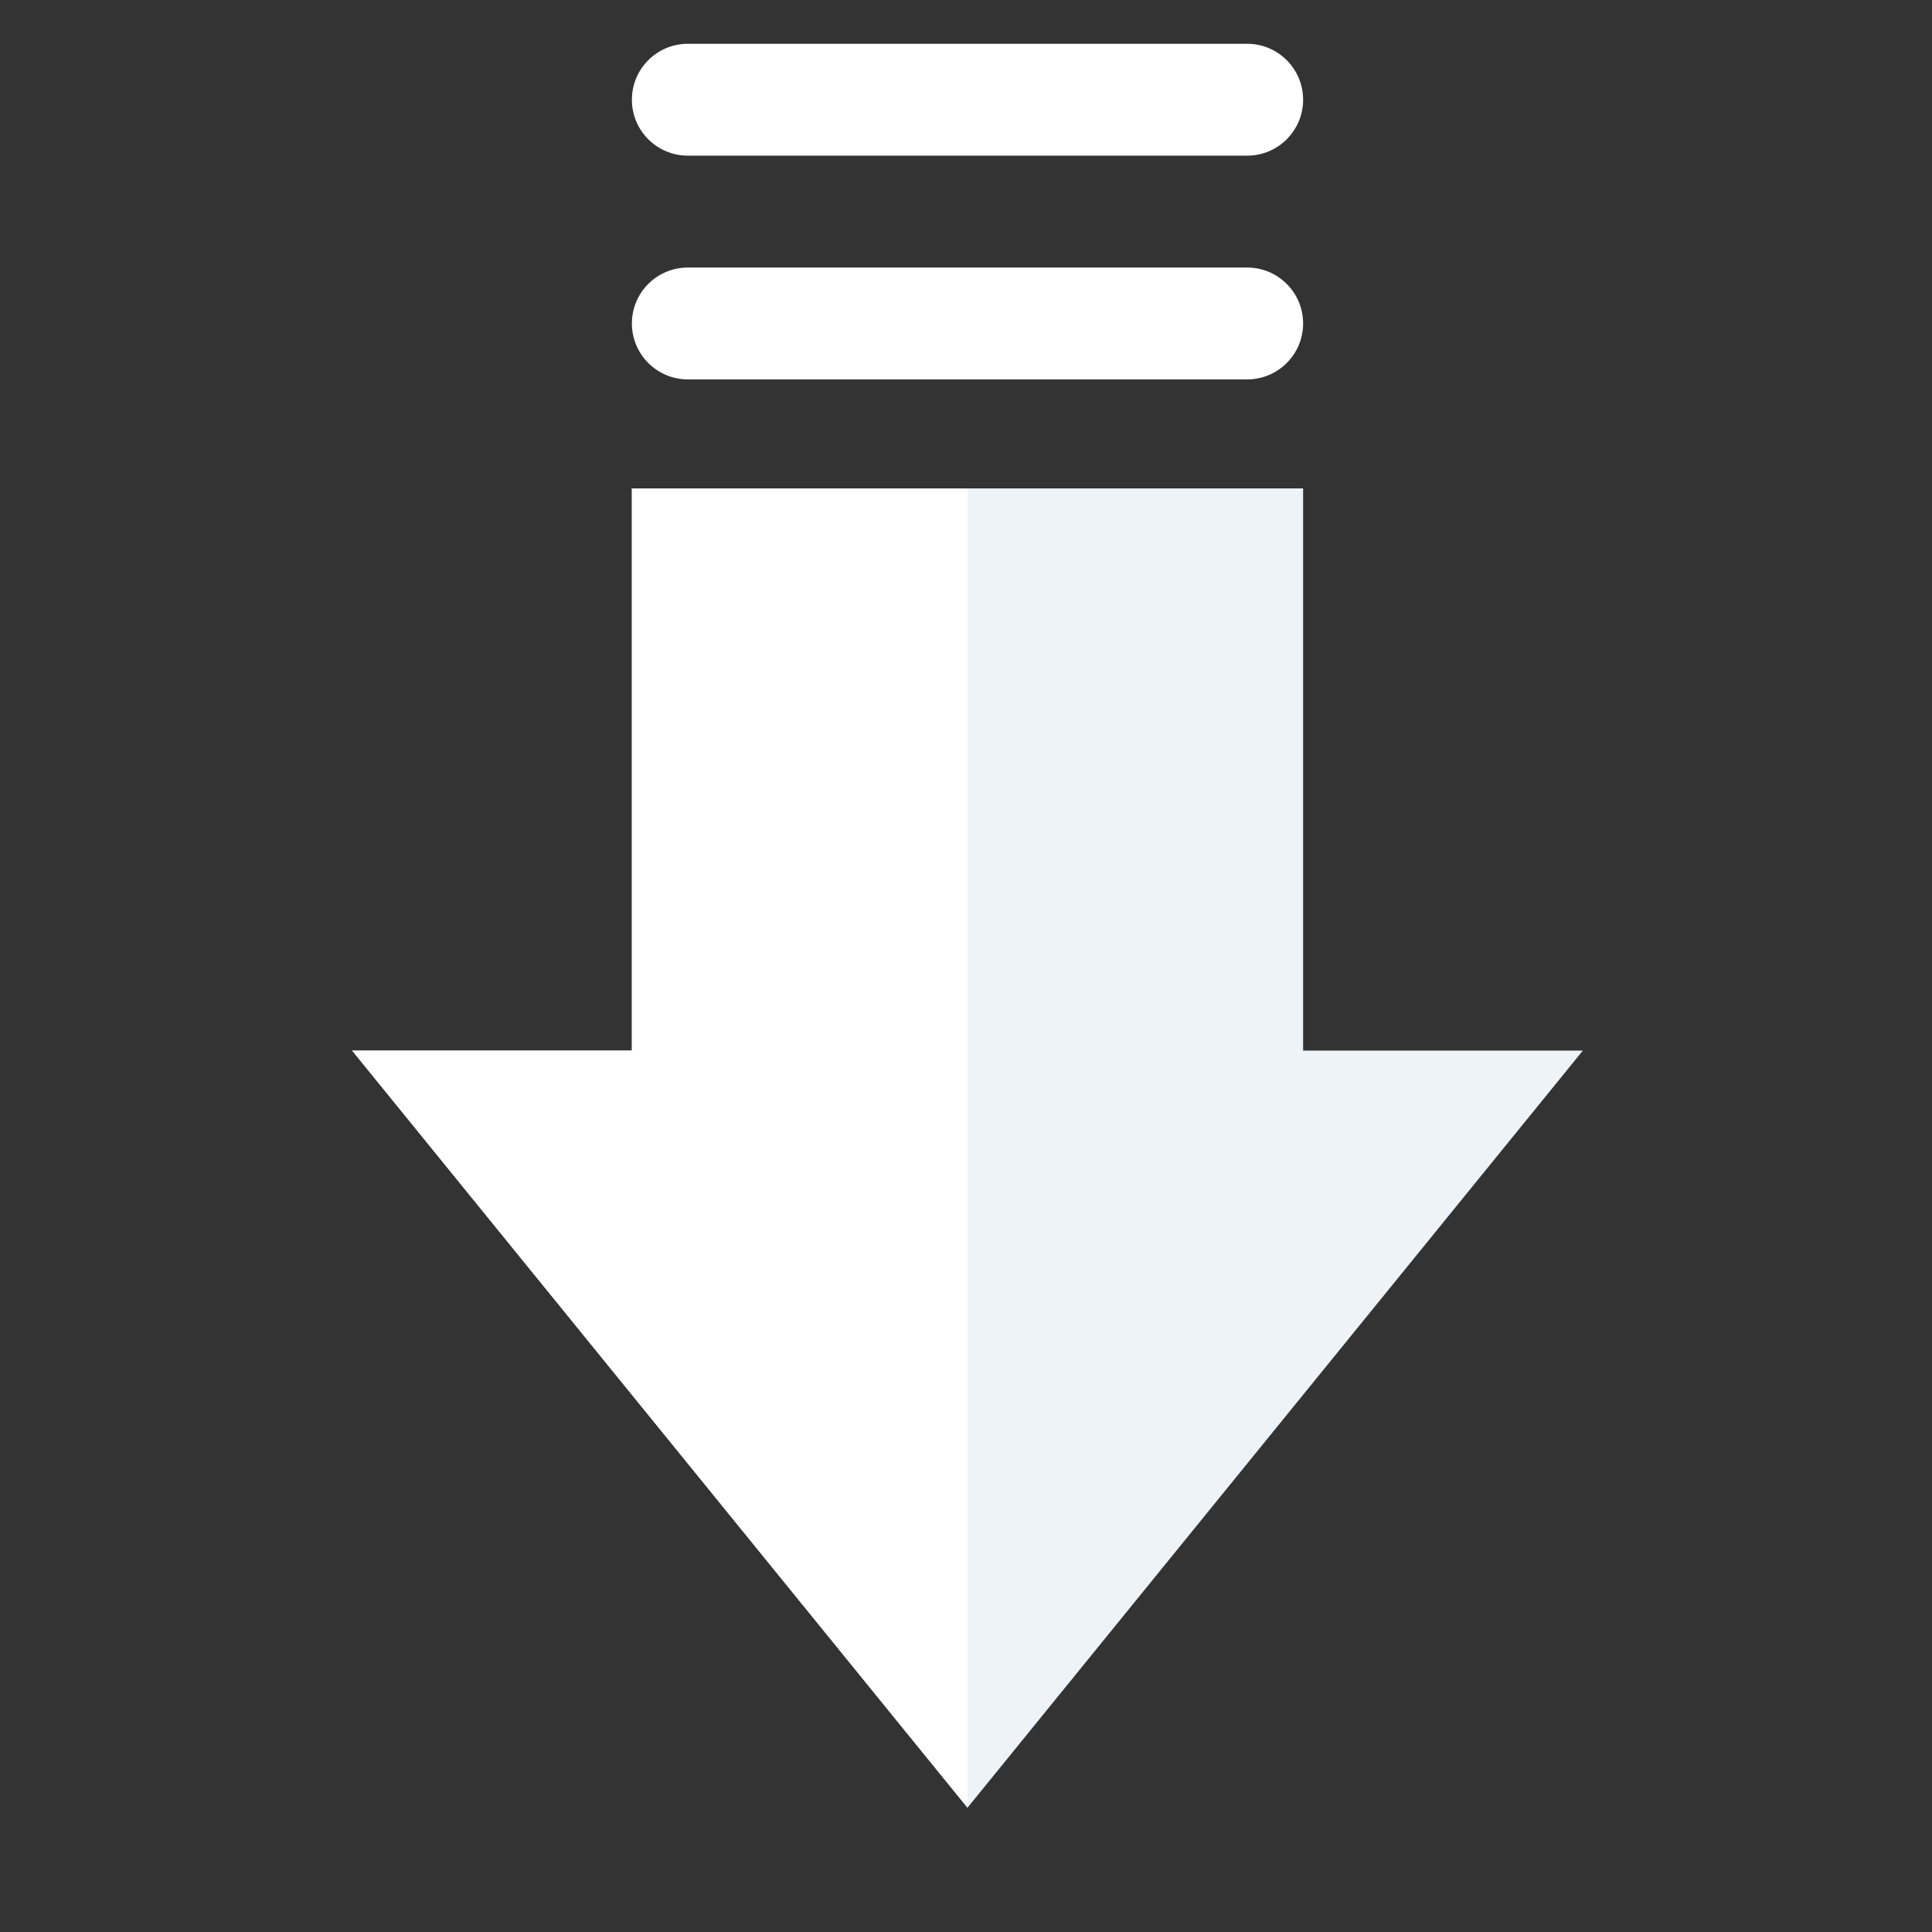 <?xml version="1.0"?>
<svg xmlns="http://www.w3.org/2000/svg" height="512px" viewBox="0 -77 512 512" width="512px" class=""><rect x="0" y="-77" width="512" height="512" fill="#333333" stroke="none"/><g transform="matrix(-1.67760e-16 0.913 -0.913 -1.67760e-16 419.471 -65.396)"><path d="m292.246 357.223v-81.195h-163.188v-194.832h163.188v-81.195l219.754 178.613zm0 0" fill="#42a5f5" data-original="#42A5F5" class="active-path" data-old_color="#42a5f5" style="fill:#EEF3F7"/><g fill="#1e88e5"><path d="m16.234 276.027c-8.961 0-16.234-7.273-16.234-16.234v-162.359c0-8.965 7.273-16.238 16.234-16.238 8.965 0 16.238 7.273 16.238 16.238v162.359c0 8.961-7.273 16.234-16.238 16.234zm0 0" data-original="#000000" class="" style="fill:#FFFFFF" data-old_color="#000000"/><path d="m81.18 276.027c-8.961 0-16.234-7.273-16.234-16.234v-162.359c0-8.965 7.273-16.238 16.234-16.238 8.961 0 16.234 7.273 16.234 16.238v162.359c0 8.961-7.273 16.234-16.234 16.234zm0 0" data-original="#000000" class="" style="fill:#FFFFFF" data-old_color="#000000"/><path d="m292.246 357.223v-81.195h-163.188v-97.414h382.941zm0 0" data-original="#000000" class="" style="fill:#FFFFFF" data-old_color="#000000"/></g></g> </svg>
